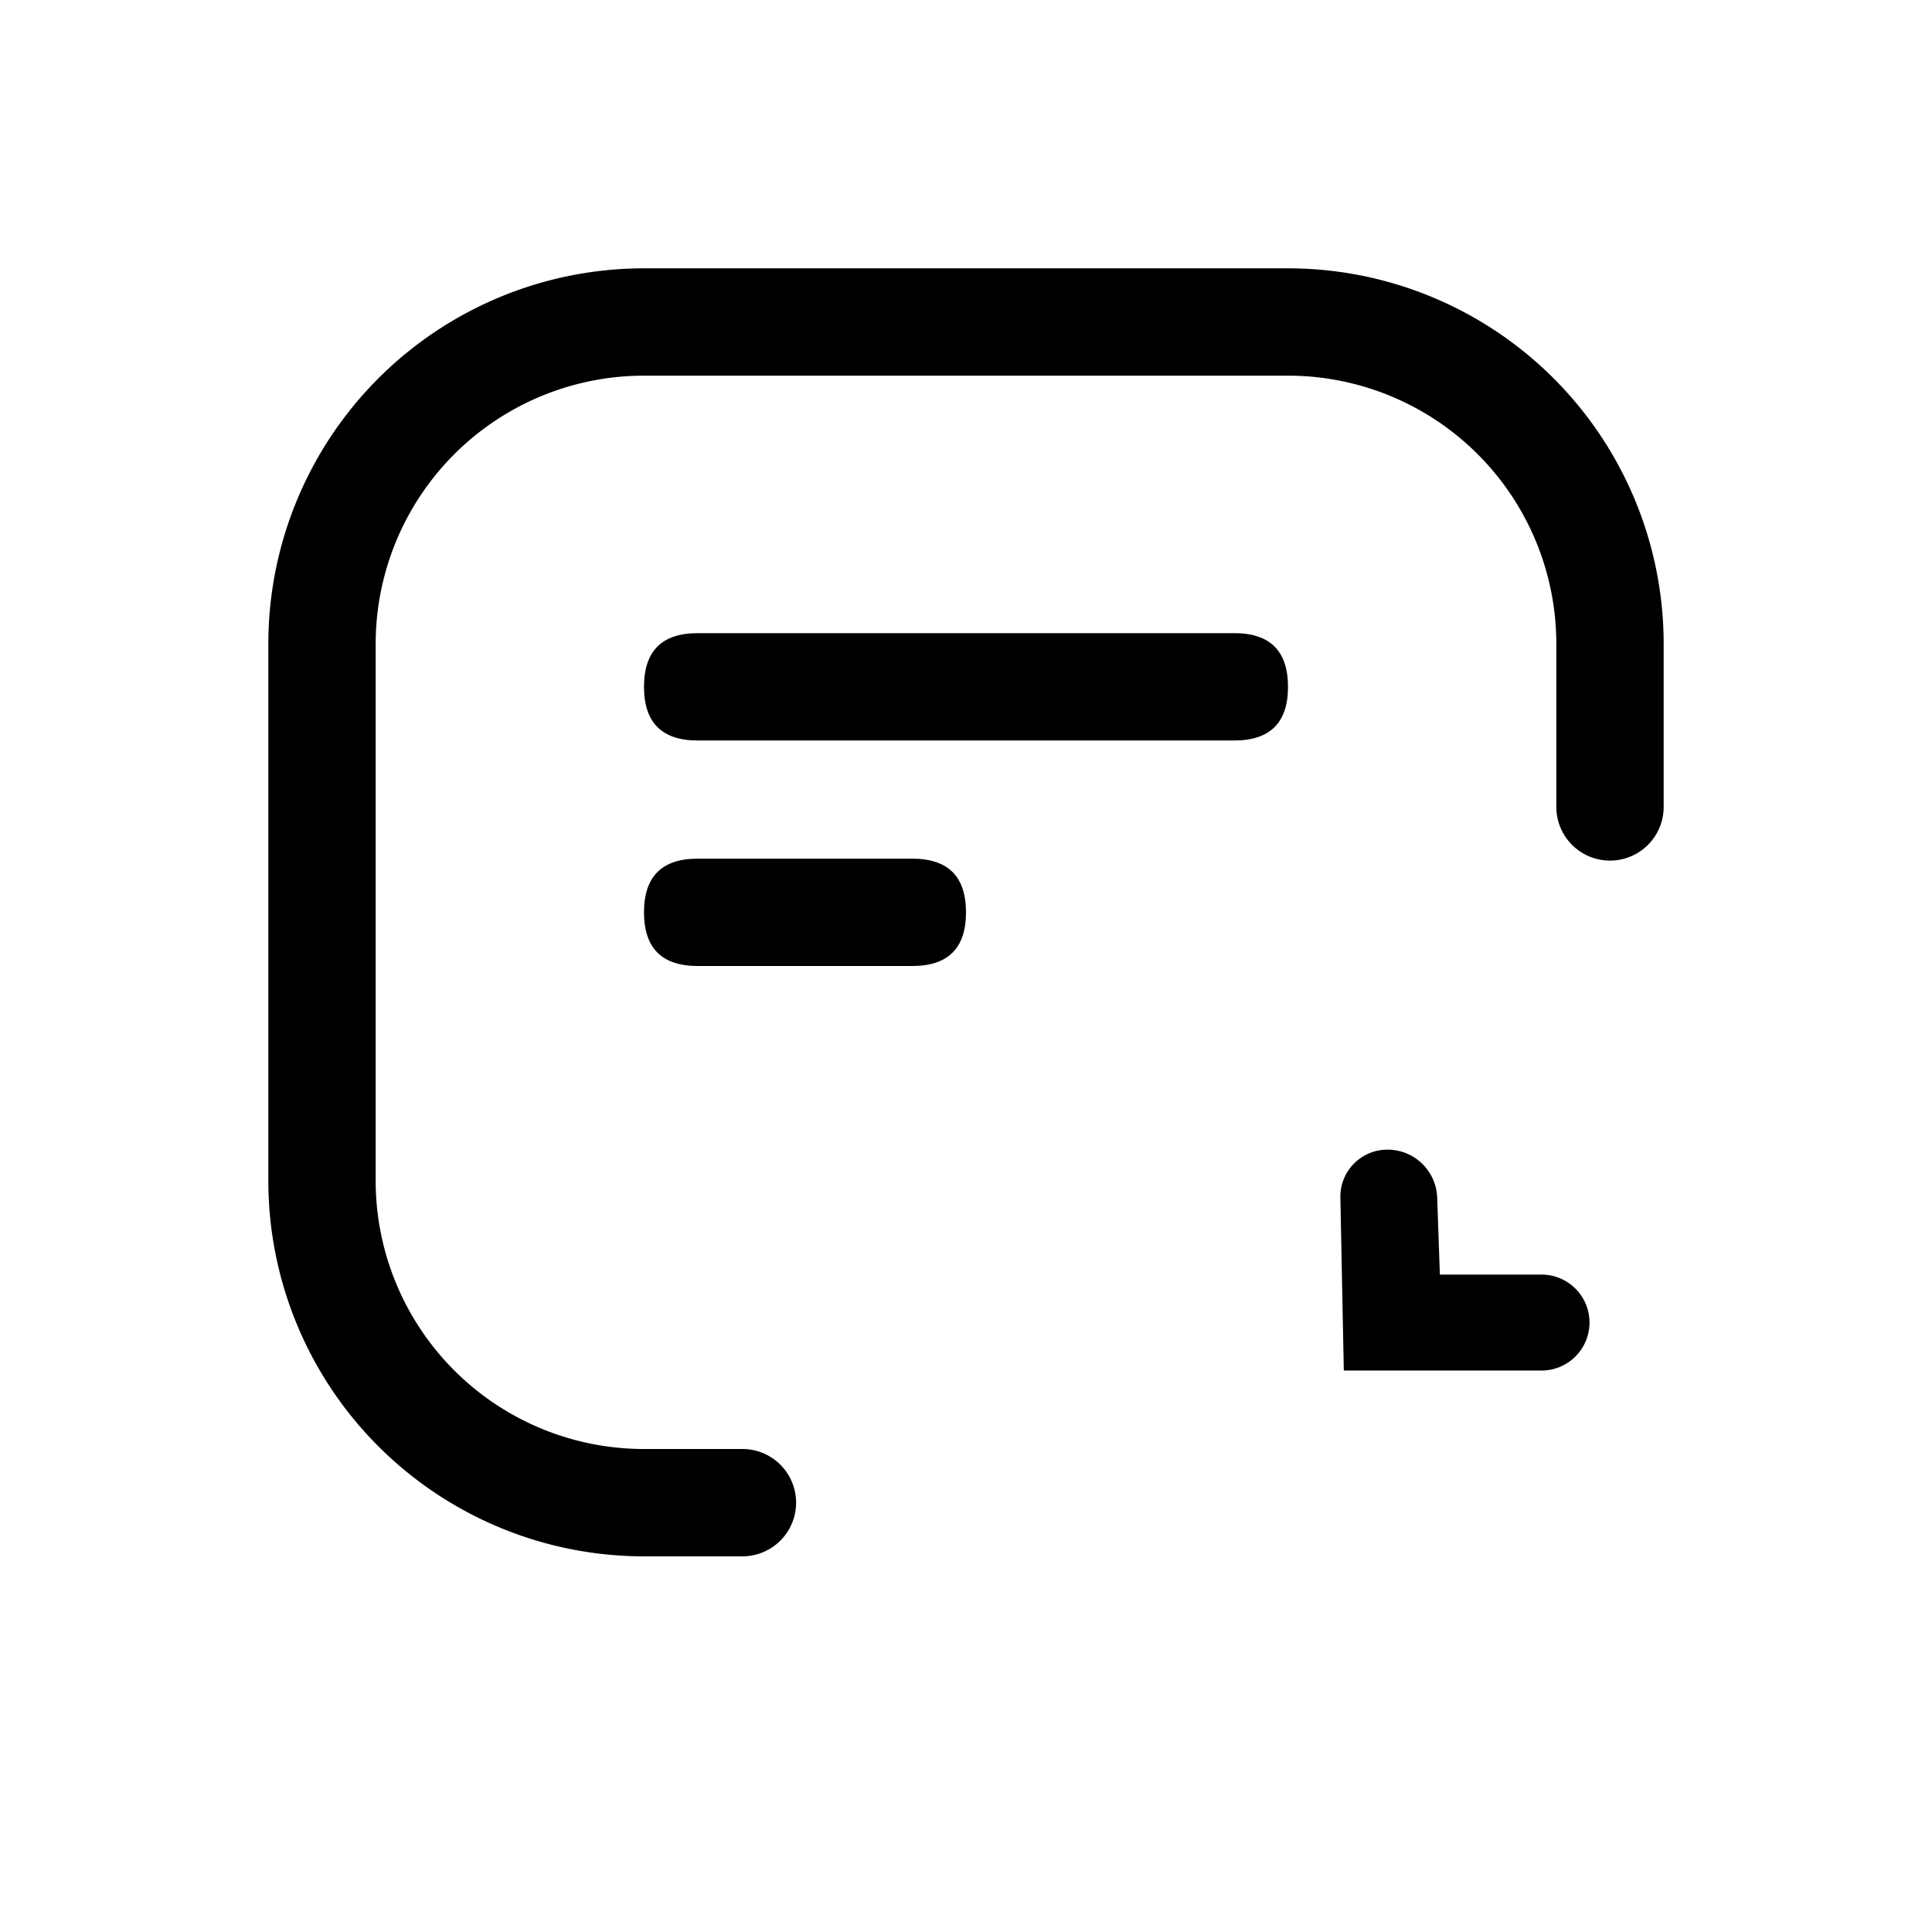 <?xml version="1.0" standalone="no"?><!DOCTYPE svg PUBLIC "-//W3C//DTD SVG 1.1//EN" "http://www.w3.org/Graphics/SVG/1.1/DTD/svg11.dtd"><svg class="icon" width="200px" height="200.00px" viewBox="0 0 1024 1024" version="1.1" xmlns="http://www.w3.org/2000/svg"><path d="M712.249 726.471l-1.82-91.705a24.917 24.917 0 0 1 24.974-25.429c14.222 0 25.828 11.207 26.34 25.429l1.422 40.789h53.874a25.429 25.429 0 0 1 0 50.859h-104.732zM393.5 768a28.444 28.444 0 1 1 0 56.889H341.333A199.111 199.111 0 0 1 142.222 625.778V341.333A199.111 199.111 0 0 1 341.333 142.222h341.333A199.111 199.111 0 0 1 881.778 341.333v86.357a28.444 28.444 0 1 1-56.889 0V341.333A142.222 142.222 0 0 0 682.667 199.111H341.333A142.222 142.222 0 0 0 199.111 341.333v284.444A142.222 142.222 0 0 0 341.333 768h52.167z"  /><path d="M341.333 335.588m28.444 0l284.444 0q28.444 0 28.444 28.444l0 0q0 28.444-28.444 28.444l-284.444 0q-28.444 0-28.444-28.444l0 0q0-28.444 28.444-28.444Z"  /><path d="M341.333 455.111m28.444 0l113.778 0q28.444 0 28.444 28.444l0 0q0 28.444-28.444 28.444l-113.778 0q-28.444 0-28.444-28.444l0 0q0-28.444 28.444-28.444Z"  /><path d="M745.244 492.999c109.284 0 199.111 89.771 199.111 199.111 0 109.284-89.828 199.111-199.111 199.111a199.964 199.964 0 0 1-199.111-199.111c0-109.34 89.828-199.111 199.111-199.111z m0 56.889a143.076 143.076 0 0 0-142.222 142.222c0 77.881 64.341 142.222 142.222 142.222 77.938 0 142.222-64.341 142.222-142.222 0-77.938-64.284-142.222-142.222-142.222z"  fill=""/></svg>